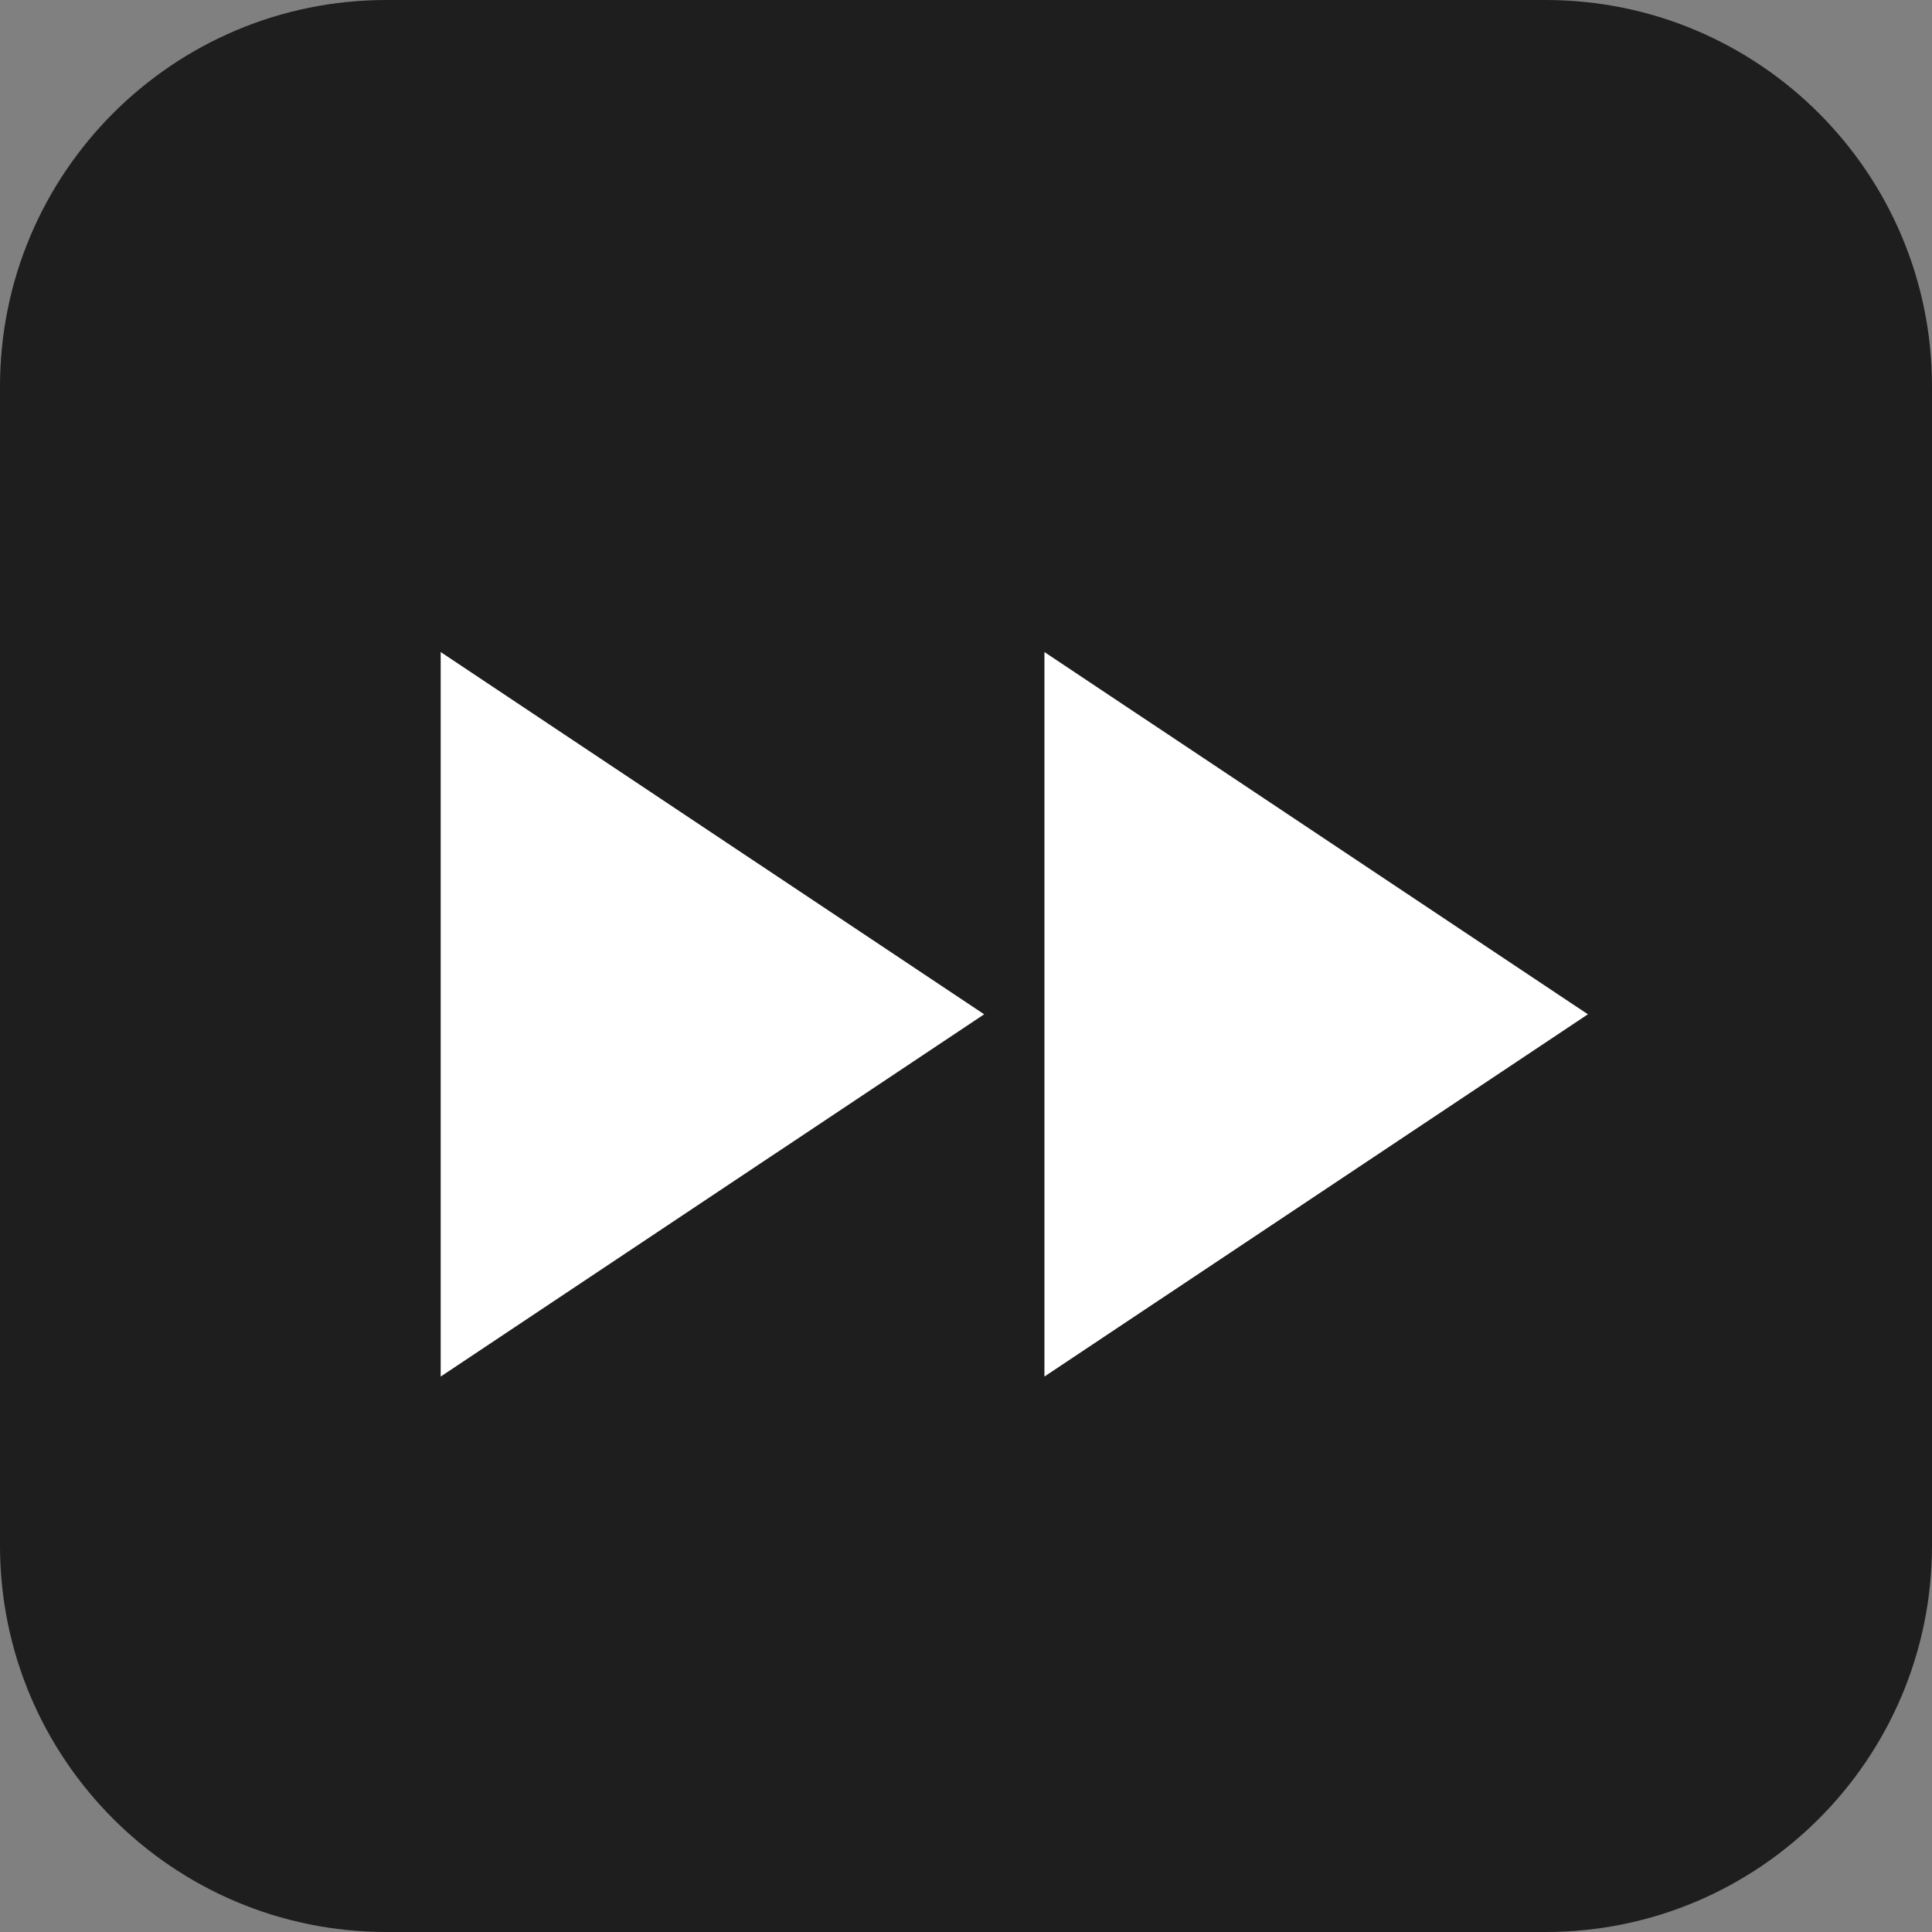 <svg width="20" height="20" viewBox="0 0 20 20" fill="none" xmlns="http://www.w3.org/2000/svg">
<rect x="0" y="0" width="20" height="20" fill="#808080" stroke="none"/>
<path d="M0 4C0 1.791 1.791 0 4 0H16C18.209 0 20 1.791 20 4V16C20 18.209 18.209 20 16 20H4C1.791 20 0 18.209 0 16V4Z" fill="#1E1E1E"/>
<path d="M4.562 14.25V6.75L10.188 10.5L4.562 14.25ZM10.812 14.25V6.75L16.438 10.5L10.812 14.25Z" fill="white"/>
</svg>
